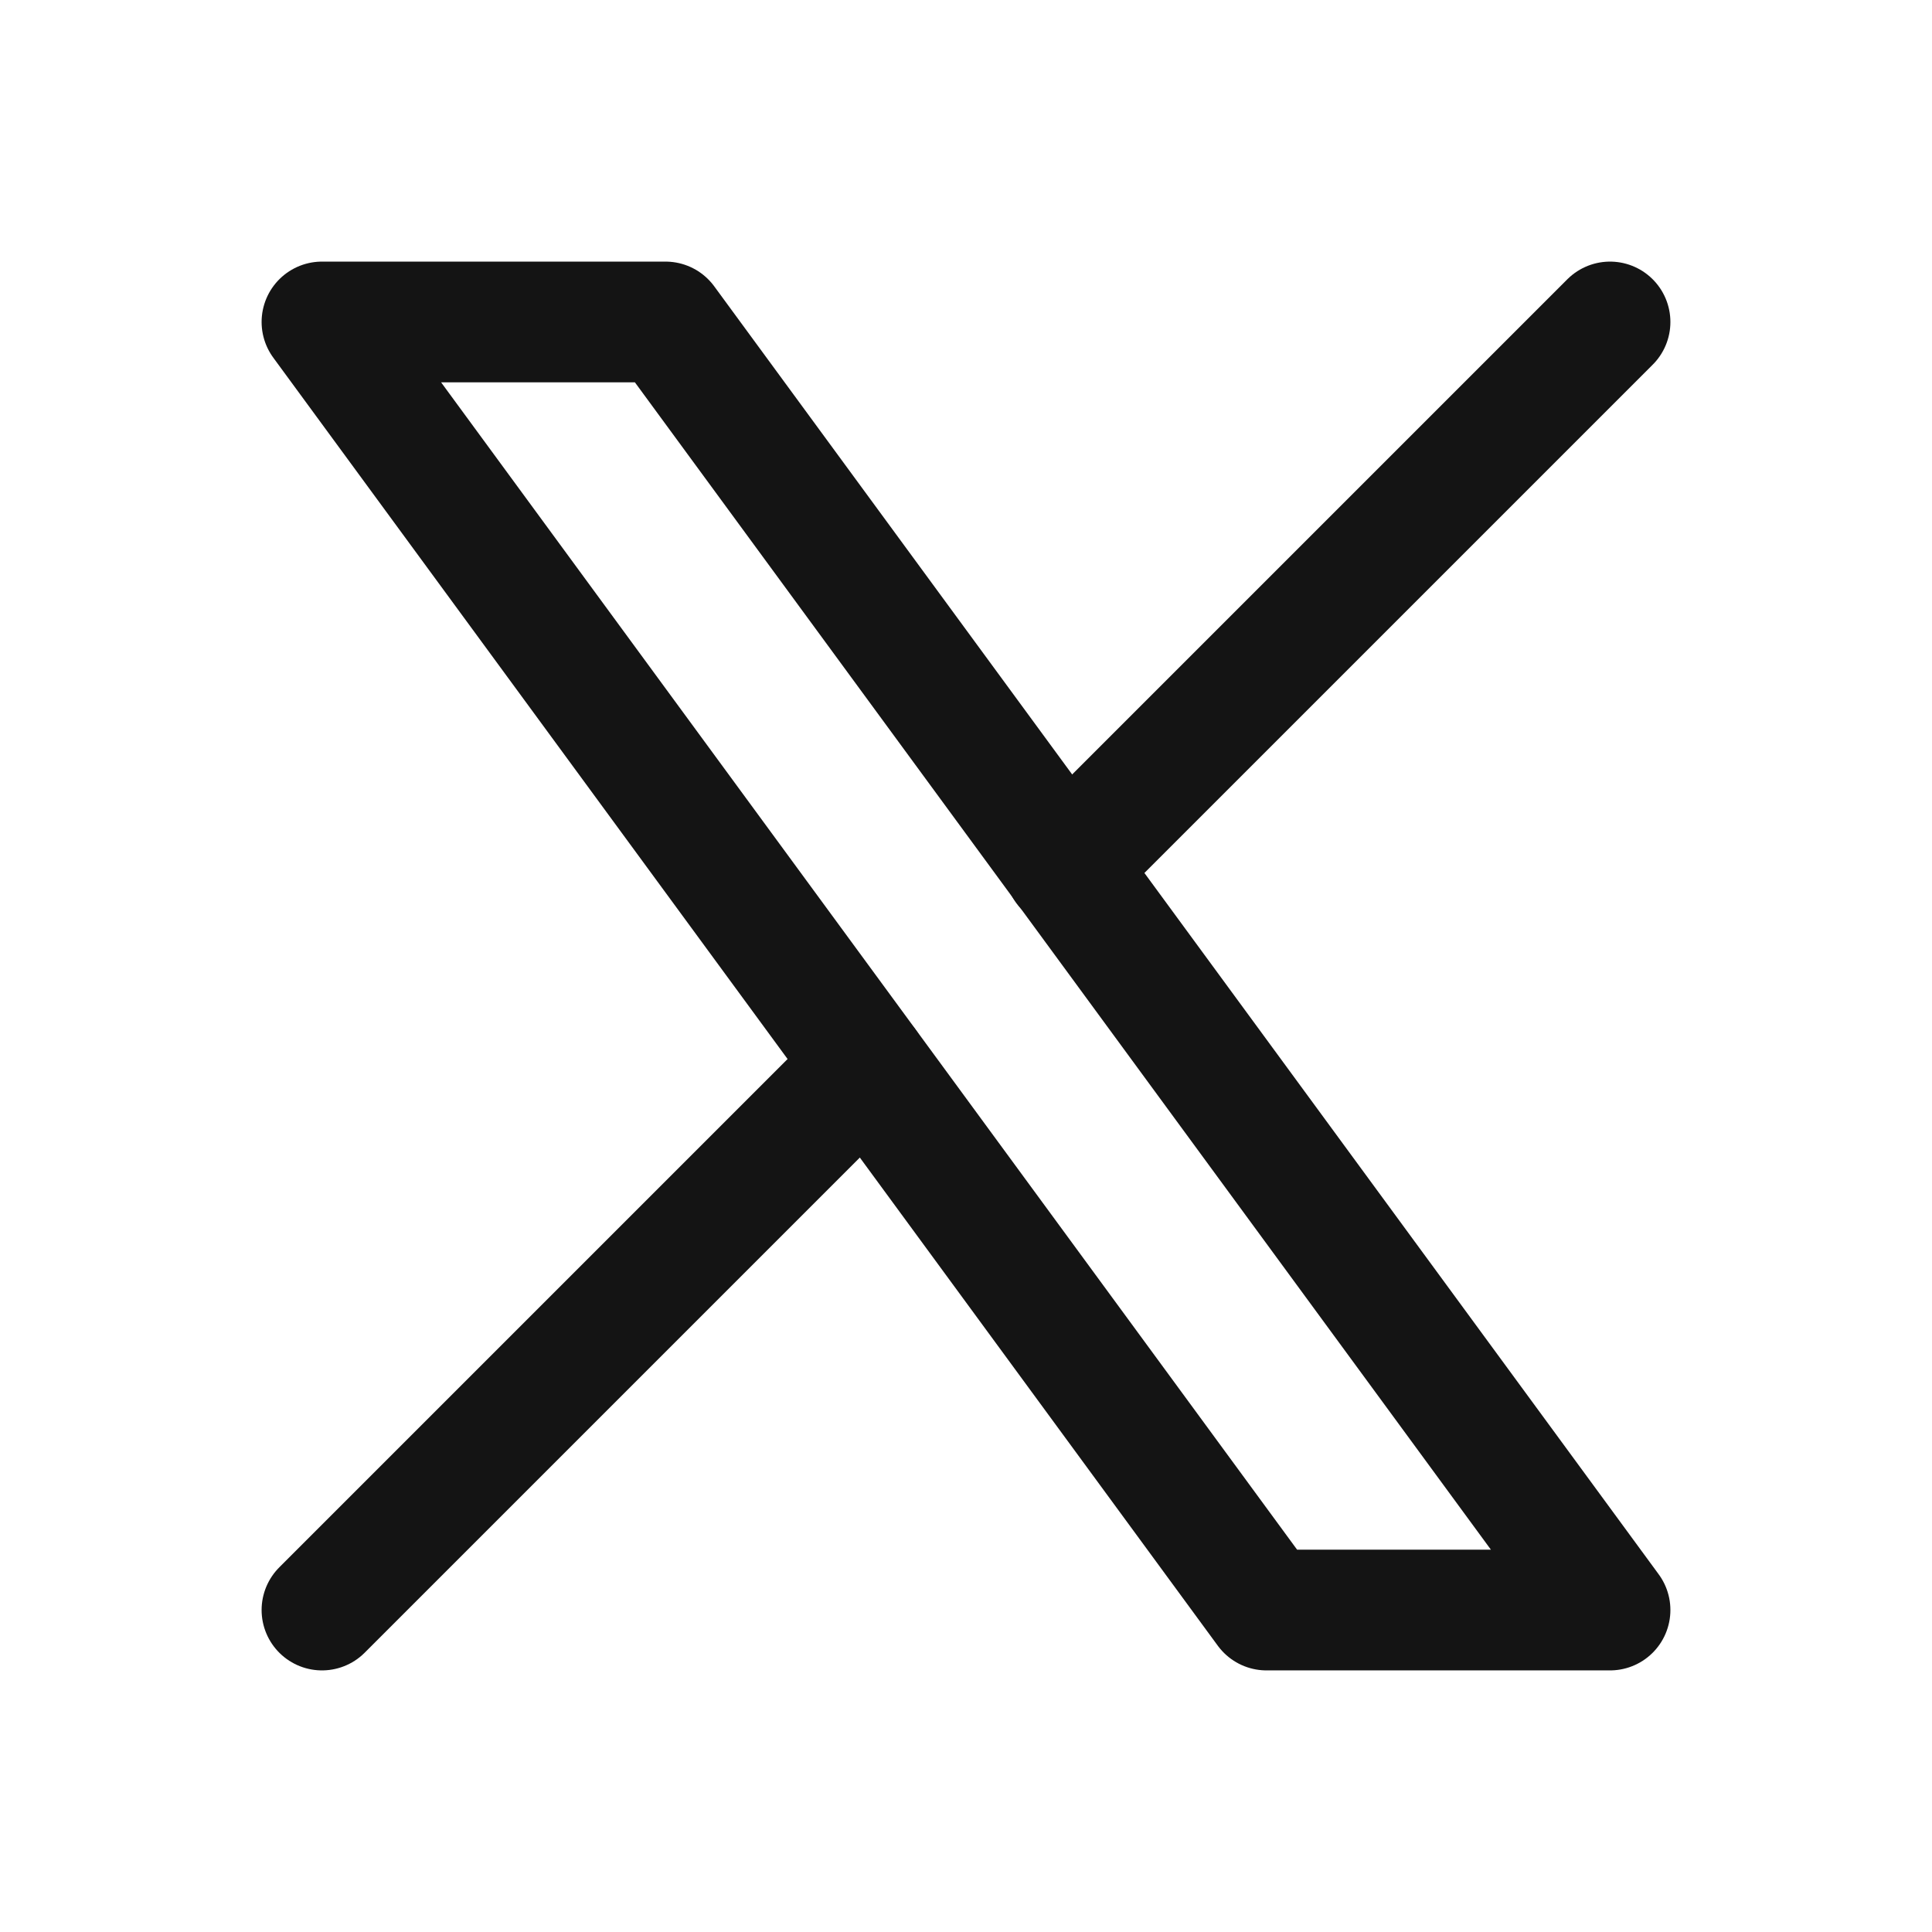 <svg width="32" height="32" viewBox="0 0 32 32" fill="none" xmlns="http://www.w3.org/2000/svg">
<g id="Frame" clip-path="url(#clip0_393_1665)">
<path id="Vector" d="M5.333 5.333L20.977 26.667H26.667L11.023 5.333H5.333Z" stroke="#141414" stroke-width="2" stroke-linecap="round" stroke-linejoin="round"/>
<path id="Vector_2" d="M5.333 26.667L14.357 17.643M17.637 14.363L26.667 5.333" stroke="#141414" stroke-width="2" stroke-linecap="round" stroke-linejoin="round"/>
</g>
<defs>
<clipPath id="clip0_393_1665">
<rect width="32" height="32" fill="white"/>
</clipPath>
</defs>
</svg>
